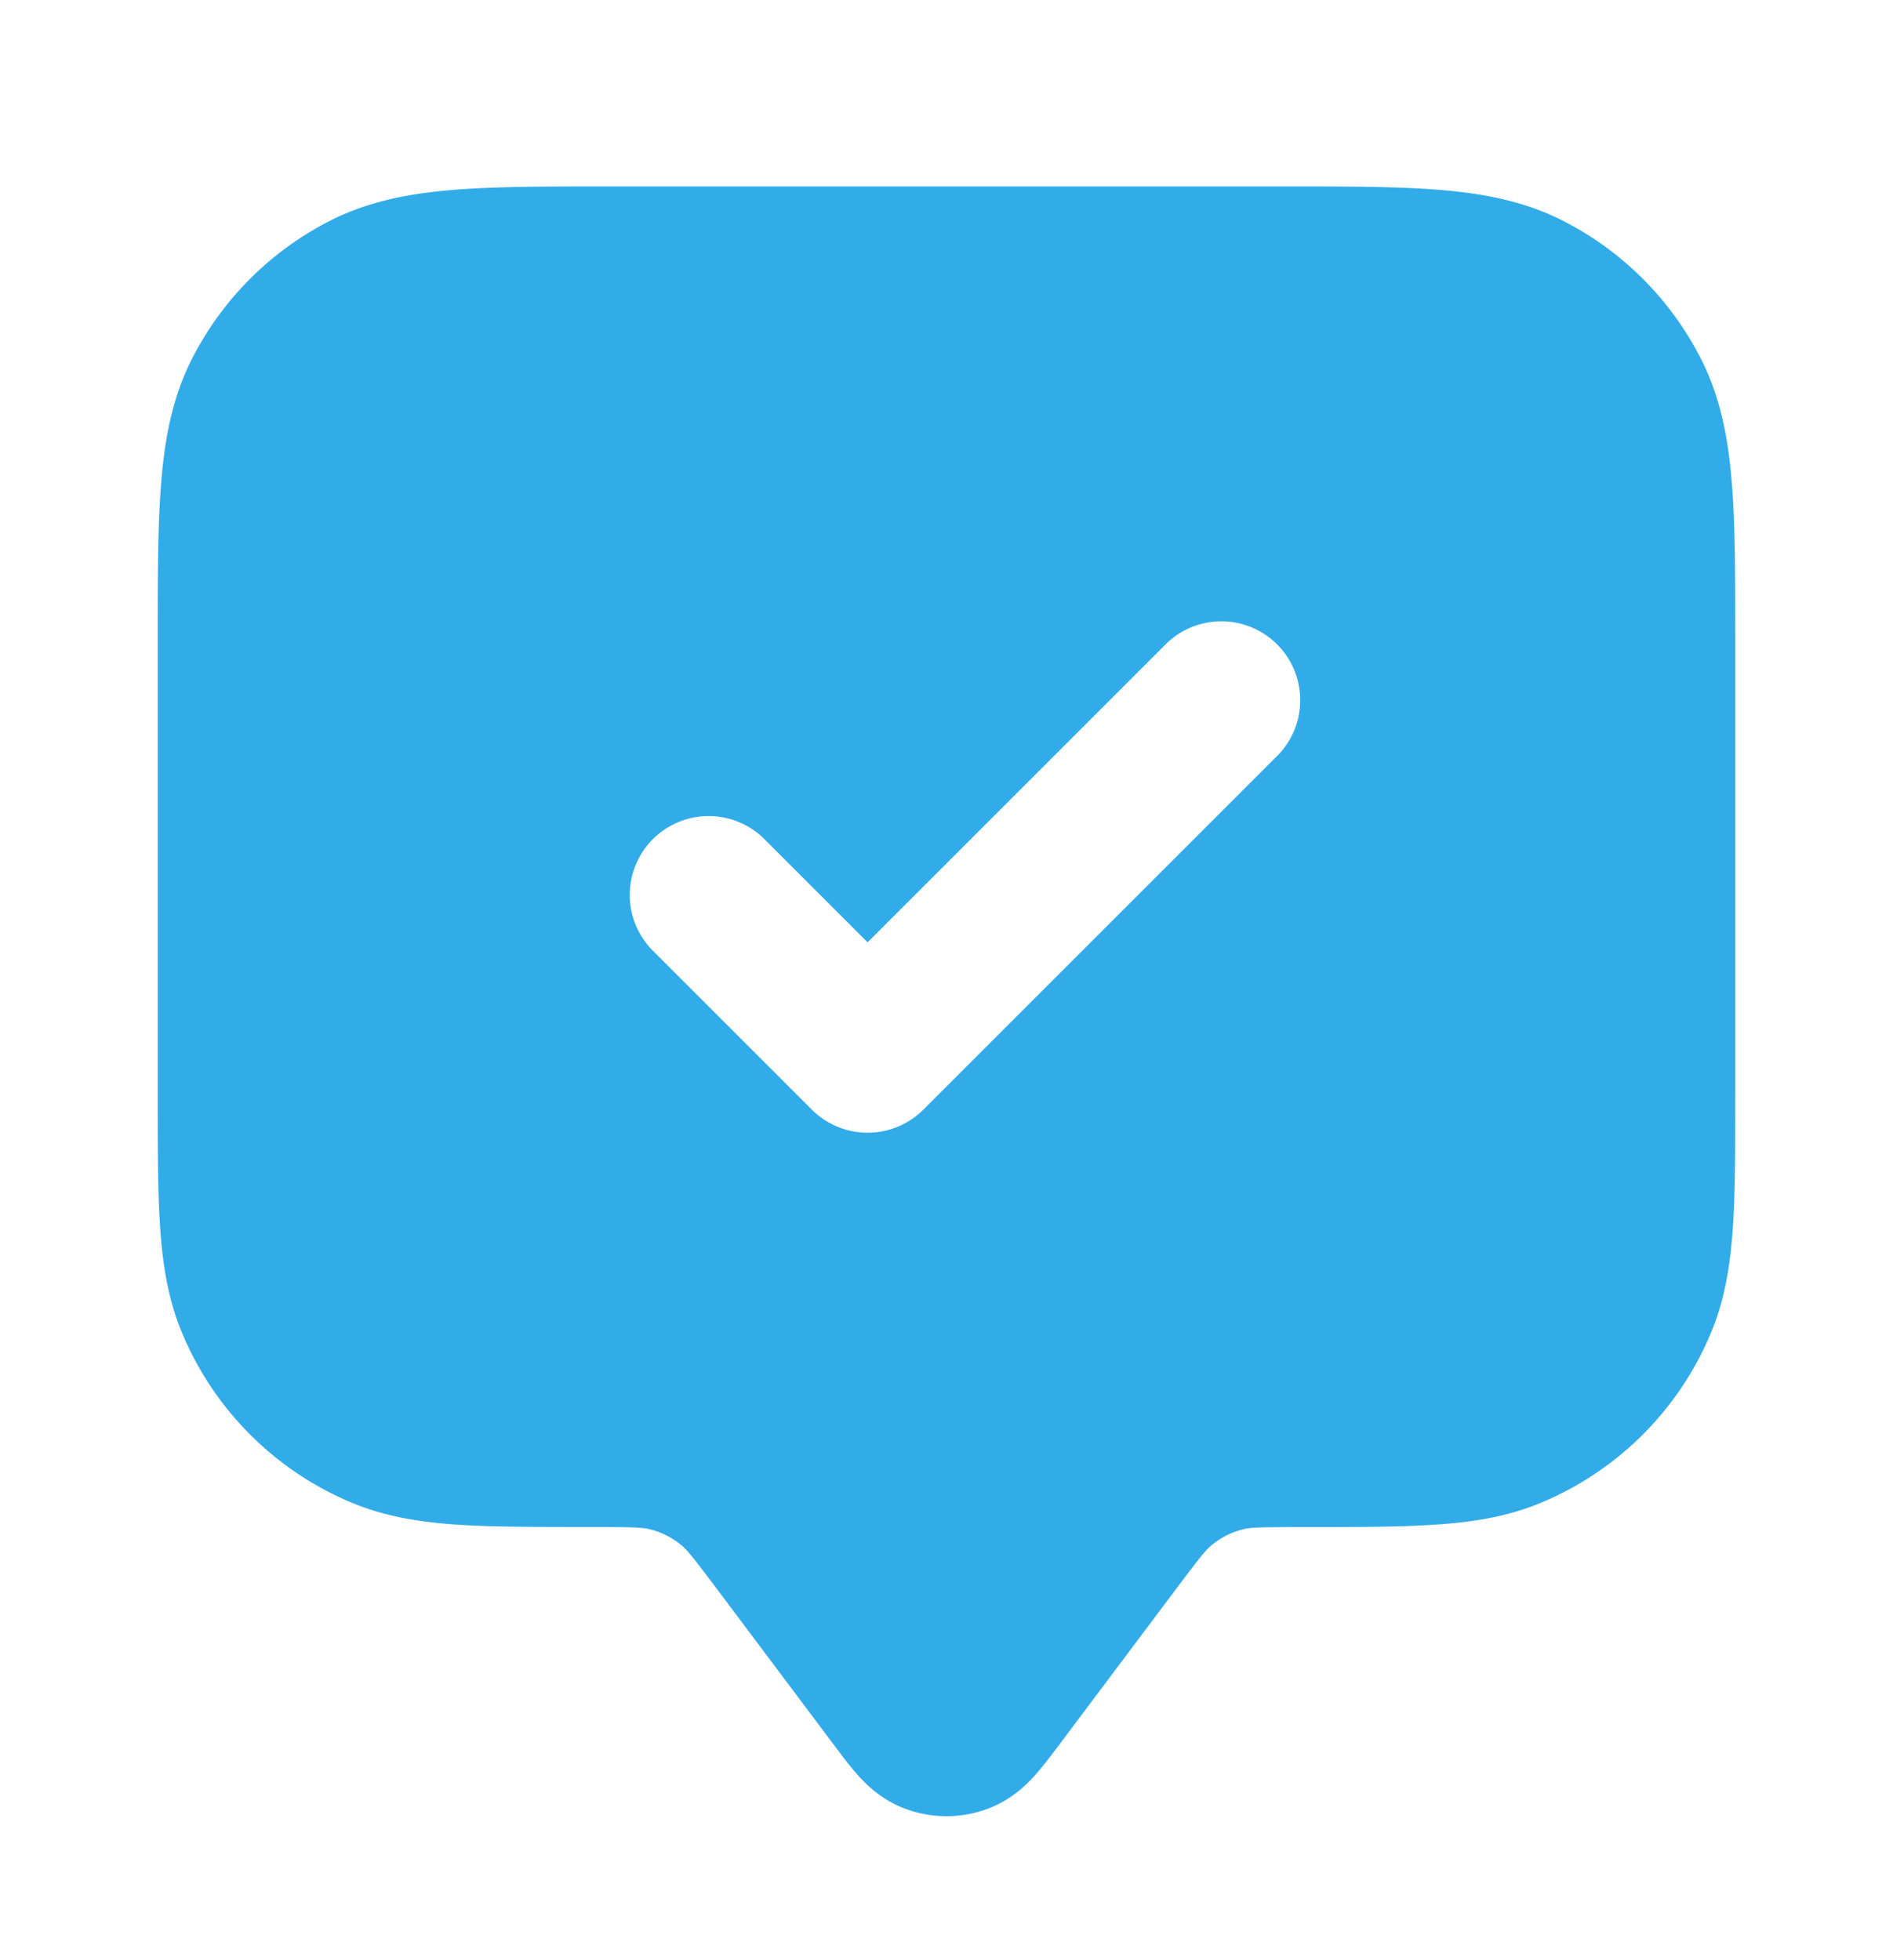 <svg width="28" height="29" fill="none" xmlns="http://www.w3.org/2000/svg"><path fill-rule="evenodd" clip-rule="evenodd" d="M18.948 2.758H9.052c-.94 0-1.714 0-2.346.051-.656.054-1.258.169-1.825.457a4.667 4.667 0 00-2.04 2.04c-.288.566-.403 1.169-.456 1.825-.052.631-.052 1.406-.052 2.345v6.739c0 .78 0 1.426.036 1.954.038.547.118 1.054.32 1.541a4.666 4.666 0 002.525 2.526c.488.202.994.282 1.541.32.529.035 1.174.035 1.955.035h.04c.626 0 .75.008.851.031.177.042.34.124.48.24.08.067.16.162.536.663l1.723 2.297c.109.145.232.31.35.441.13.146.348.36.676.487.408.159.86.159 1.268 0 .328-.128.545-.341.676-.487.118-.132.241-.296.35-.441l1.723-2.297c.376-.501.456-.596.536-.663.14-.116.303-.198.48-.24.1-.023.225-.03.85-.03h.04c.782 0 1.427 0 1.955-.037.548-.037 1.054-.117 1.542-.32a4.667 4.667 0 002.525-2.525c.202-.487.282-.994.32-1.541.036-.528.036-1.173.036-1.954V9.476c0-.939 0-1.714-.052-2.345-.054-.656-.168-1.259-.457-1.825a4.667 4.667 0 00-2.04-2.04c-.566-.288-1.168-.403-1.824-.457-.632-.051-1.407-.051-2.346-.051zm-.04 8.408a1.167 1.167 0 00-1.65-1.65l-4.425 4.425-1.508-1.508a1.167 1.167 0 10-1.65 1.65l2.333 2.333a1.167 1.167 0 001.65 0l5.25-5.25z" fill="#32ACE9"/></svg>